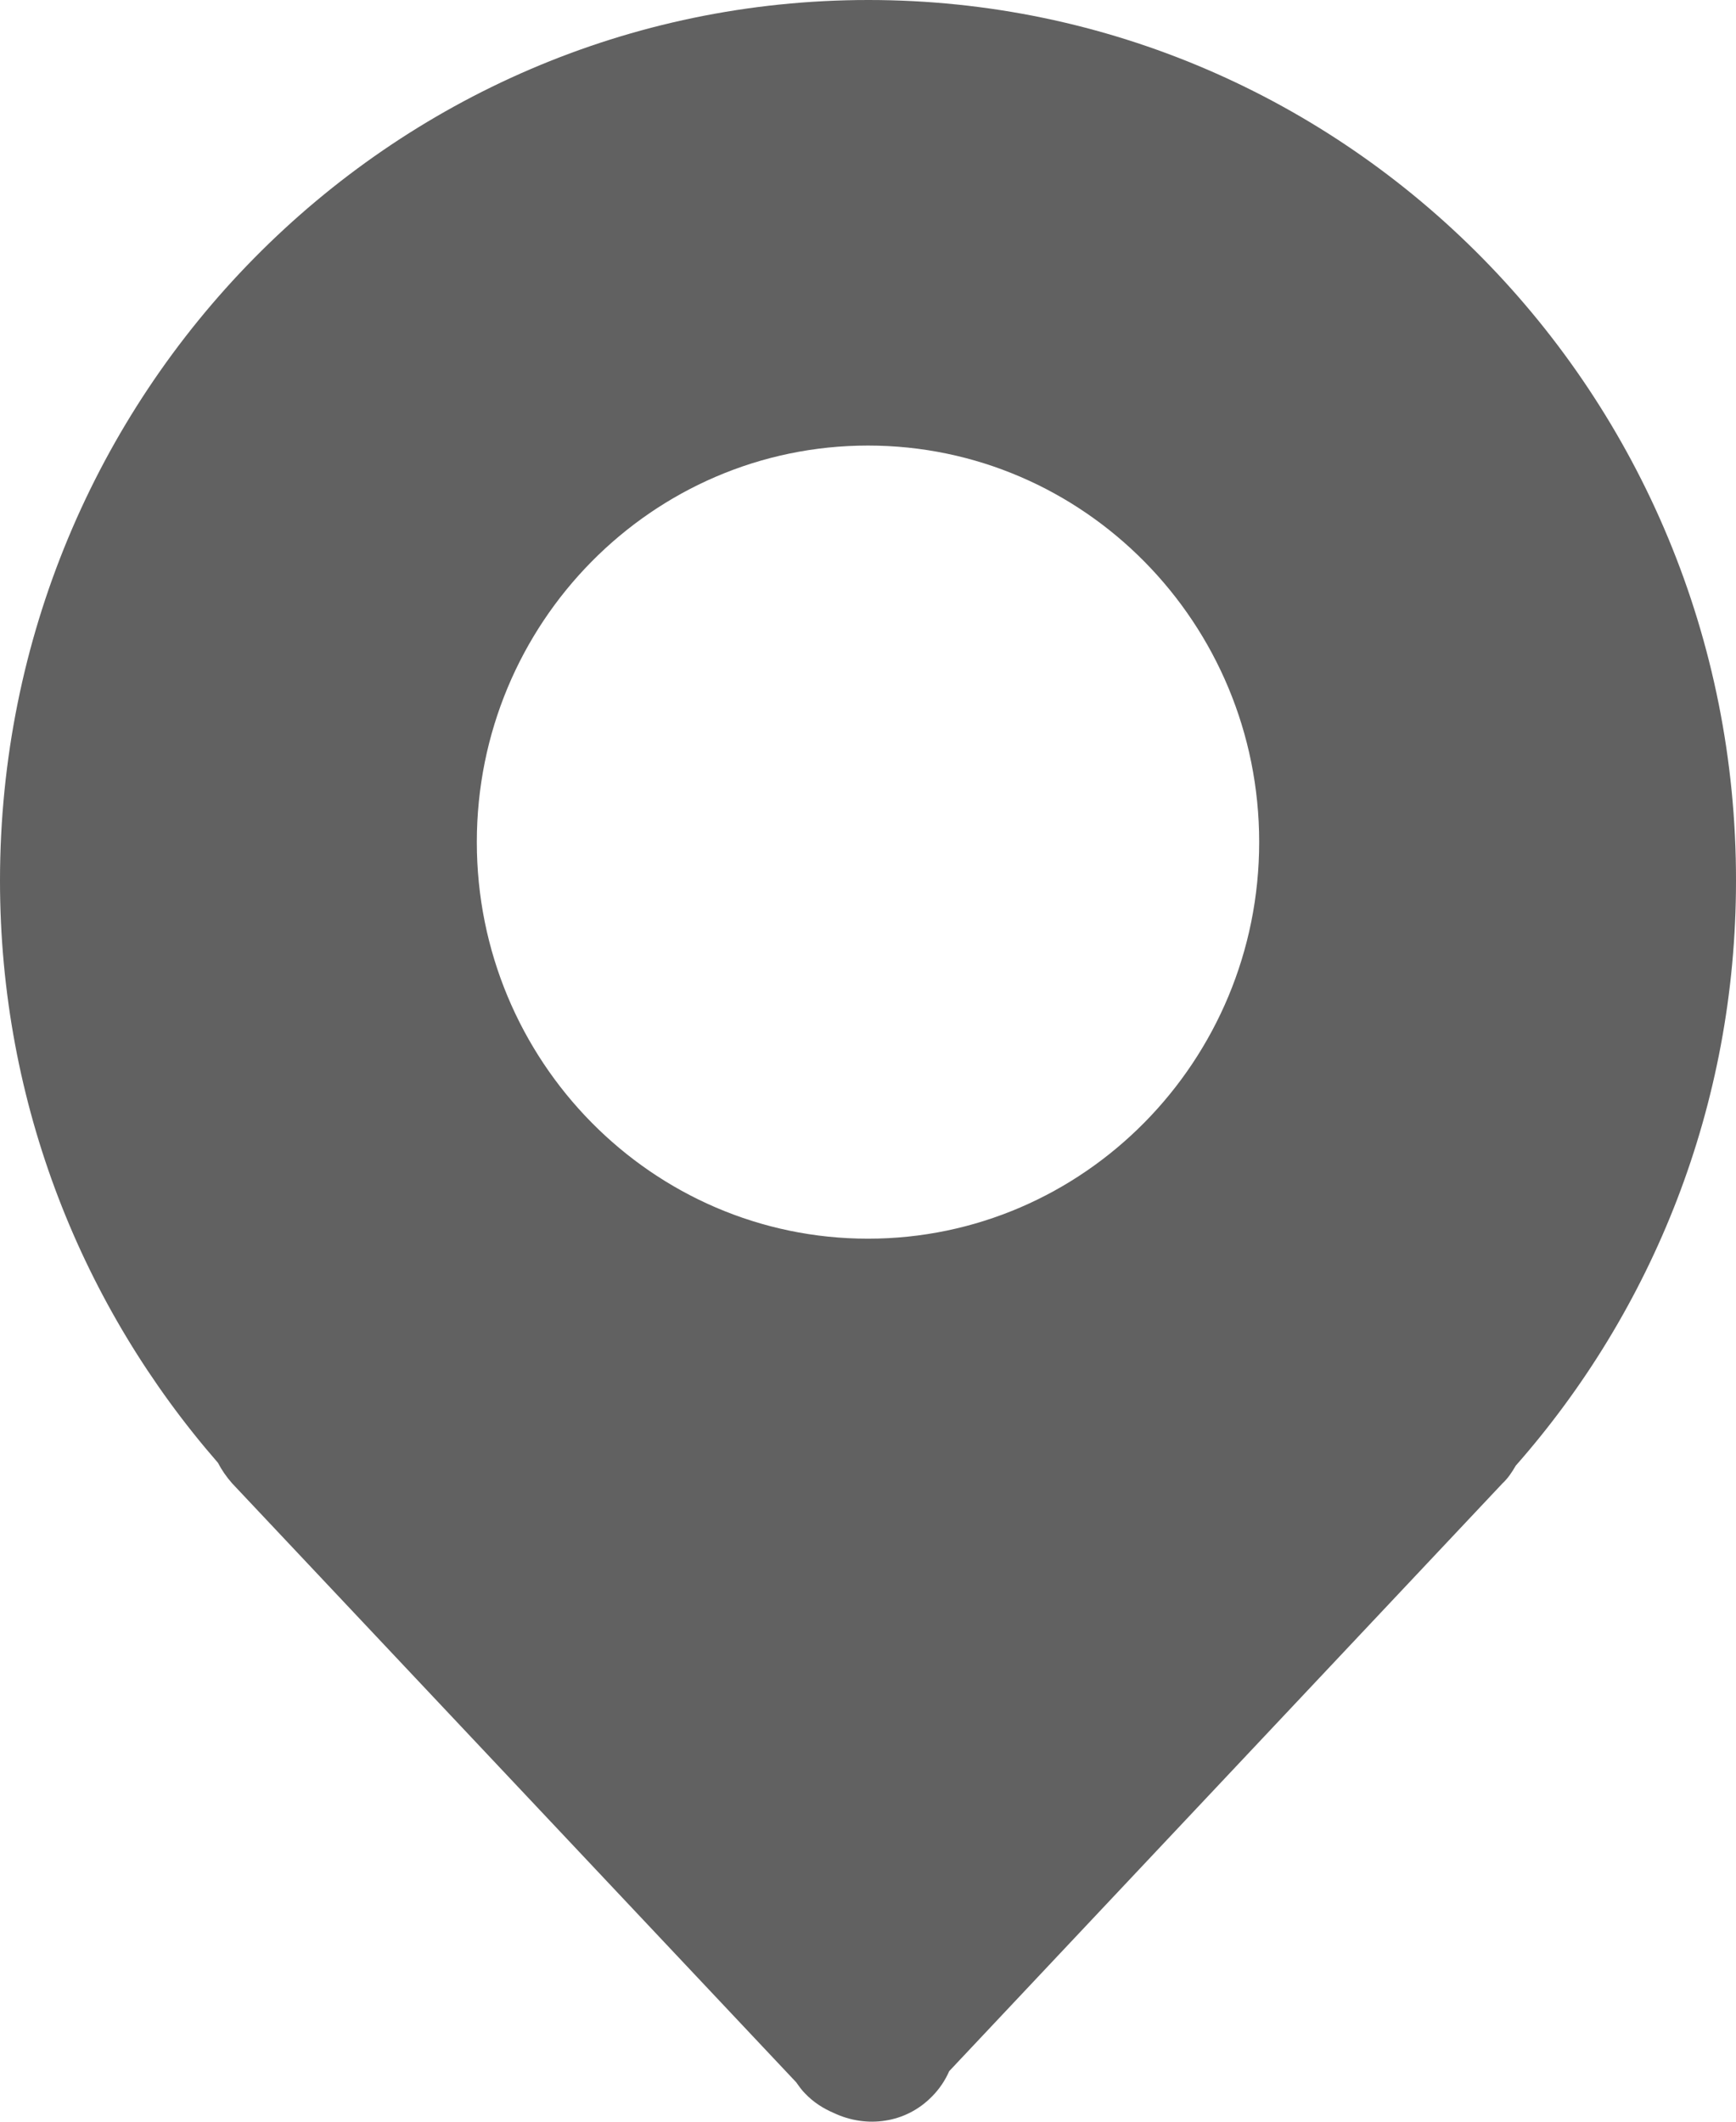 <?xml version="1.0" encoding="UTF-8"?>
<svg width="9px" height="11px" viewBox="0 0 9 11" version="1.1" xmlns="http://www.w3.org/2000/svg" xmlns:xlink="http://www.w3.org/1999/xlink">
    <!-- Generator: Sketch 49.3 (51167) - http://www.bohemiancoding.com/sketch -->
    <title>ss_dw@3x</title>
    <desc>Created with Sketch.</desc>
    <defs></defs>
    <g id="定稿" stroke="none" stroke-width="1" fill="none" fill-rule="evenodd">
        <g id="包车选择酒店-要去哪里" transform="translate(-15, -154)" fill="#616161" fill-rule="nonzero">
            <g id="Group-4" transform="translate(0, 125)">
                <g id="Group" transform="translate(15, 15)">
                    <g id="Group-Copy">
                        <g id="ss_dw" transform="translate(0, 14)">
                            <path d="M4.502,0 C2.015,0 0,2.045 0,4.566 C0,5.726 0.429,6.779 1.13,7.584 C1.149,7.621 1.174,7.657 1.203,7.69 L4.128,10.796 C4.142,10.816 4.157,10.837 4.174,10.854 C4.218,10.9 4.269,10.932 4.323,10.955 C4.492,11.035 4.696,11.009 4.832,10.869 C4.87,10.831 4.9,10.786 4.921,10.738 L7.79,7.69 C7.818,7.664 7.839,7.632 7.858,7.599 C8.567,6.794 9,5.732 9,4.568 C9.004,2.045 6.989,0 4.502,0 Z M4.5,6.422 C3.381,6.422 2.472,5.5 2.472,4.366 C2.472,3.231 3.381,2.31 4.5,2.31 C5.619,2.31 6.528,3.231 6.528,4.366 C6.528,5.5 5.619,6.422 4.5,6.422 Z" id="Shape"></path>
                        </g>
                    </g>
                </g>
            </g>
        </g>
    </g>
</svg>